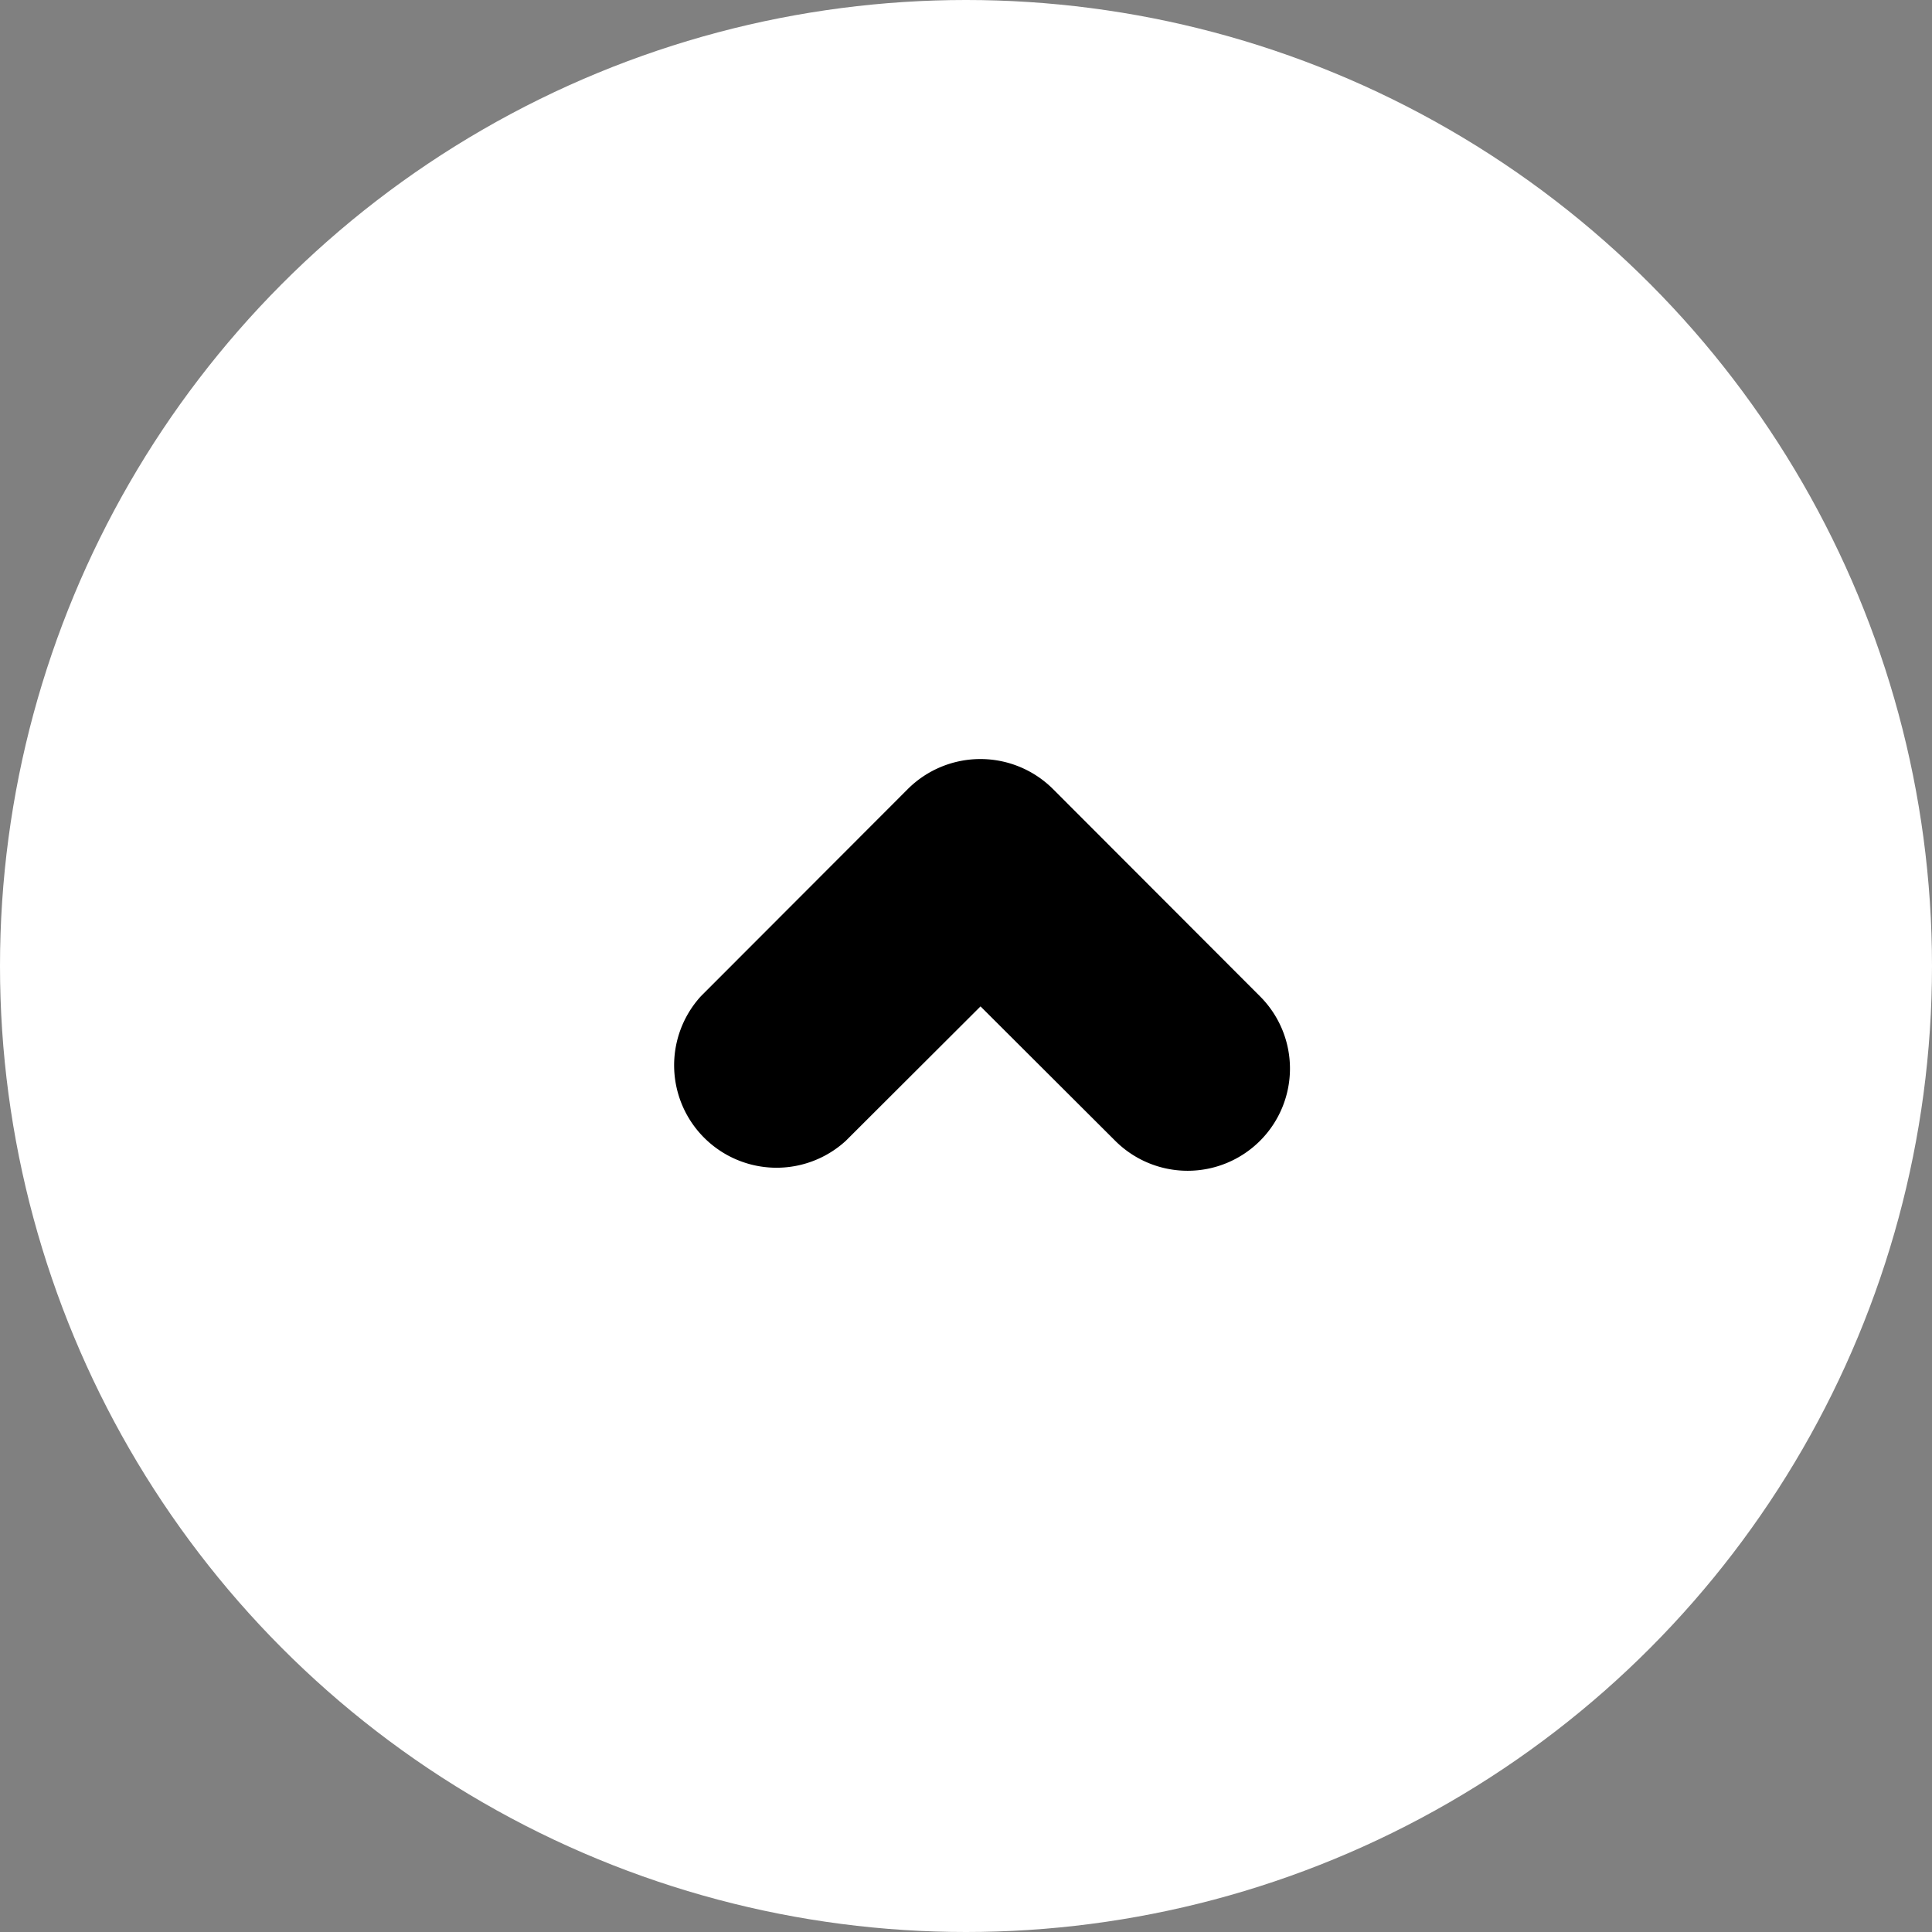 <svg id="icn_pagetop" xmlns="http://www.w3.org/2000/svg" width="66" height="66" viewBox="0 0 66 66">
  <rect x="0" y="0" width="66" height="66" fill="#808080" stroke="none"/>
  <defs>
    <style>
      .cls-1 {
        fill: #fff;
      }

      .cls-2 {
        fill-rule: evenodd;
      }
    </style>
  </defs>
  <circle id="楕円形_1" data-name="楕円形 1" class="cls-1" cx="33" cy="33" r="33"/>
  <path id="角丸長方形_528" data-name="角丸長方形 528" class="cls-2" d="M678.046,7392.97a3.5,3.5,0,0,1-4.95,0l-4.6-4.59-4.6,4.59a3.5,3.5,0,0,1-4.95-4.94l7.071-7.08a3.513,3.513,0,0,1,4.95,0l7.071,7.08A3.488,3.488,0,0,1,678.046,7392.97Z" transform="translate(-635 -7354)"/>
</svg>
